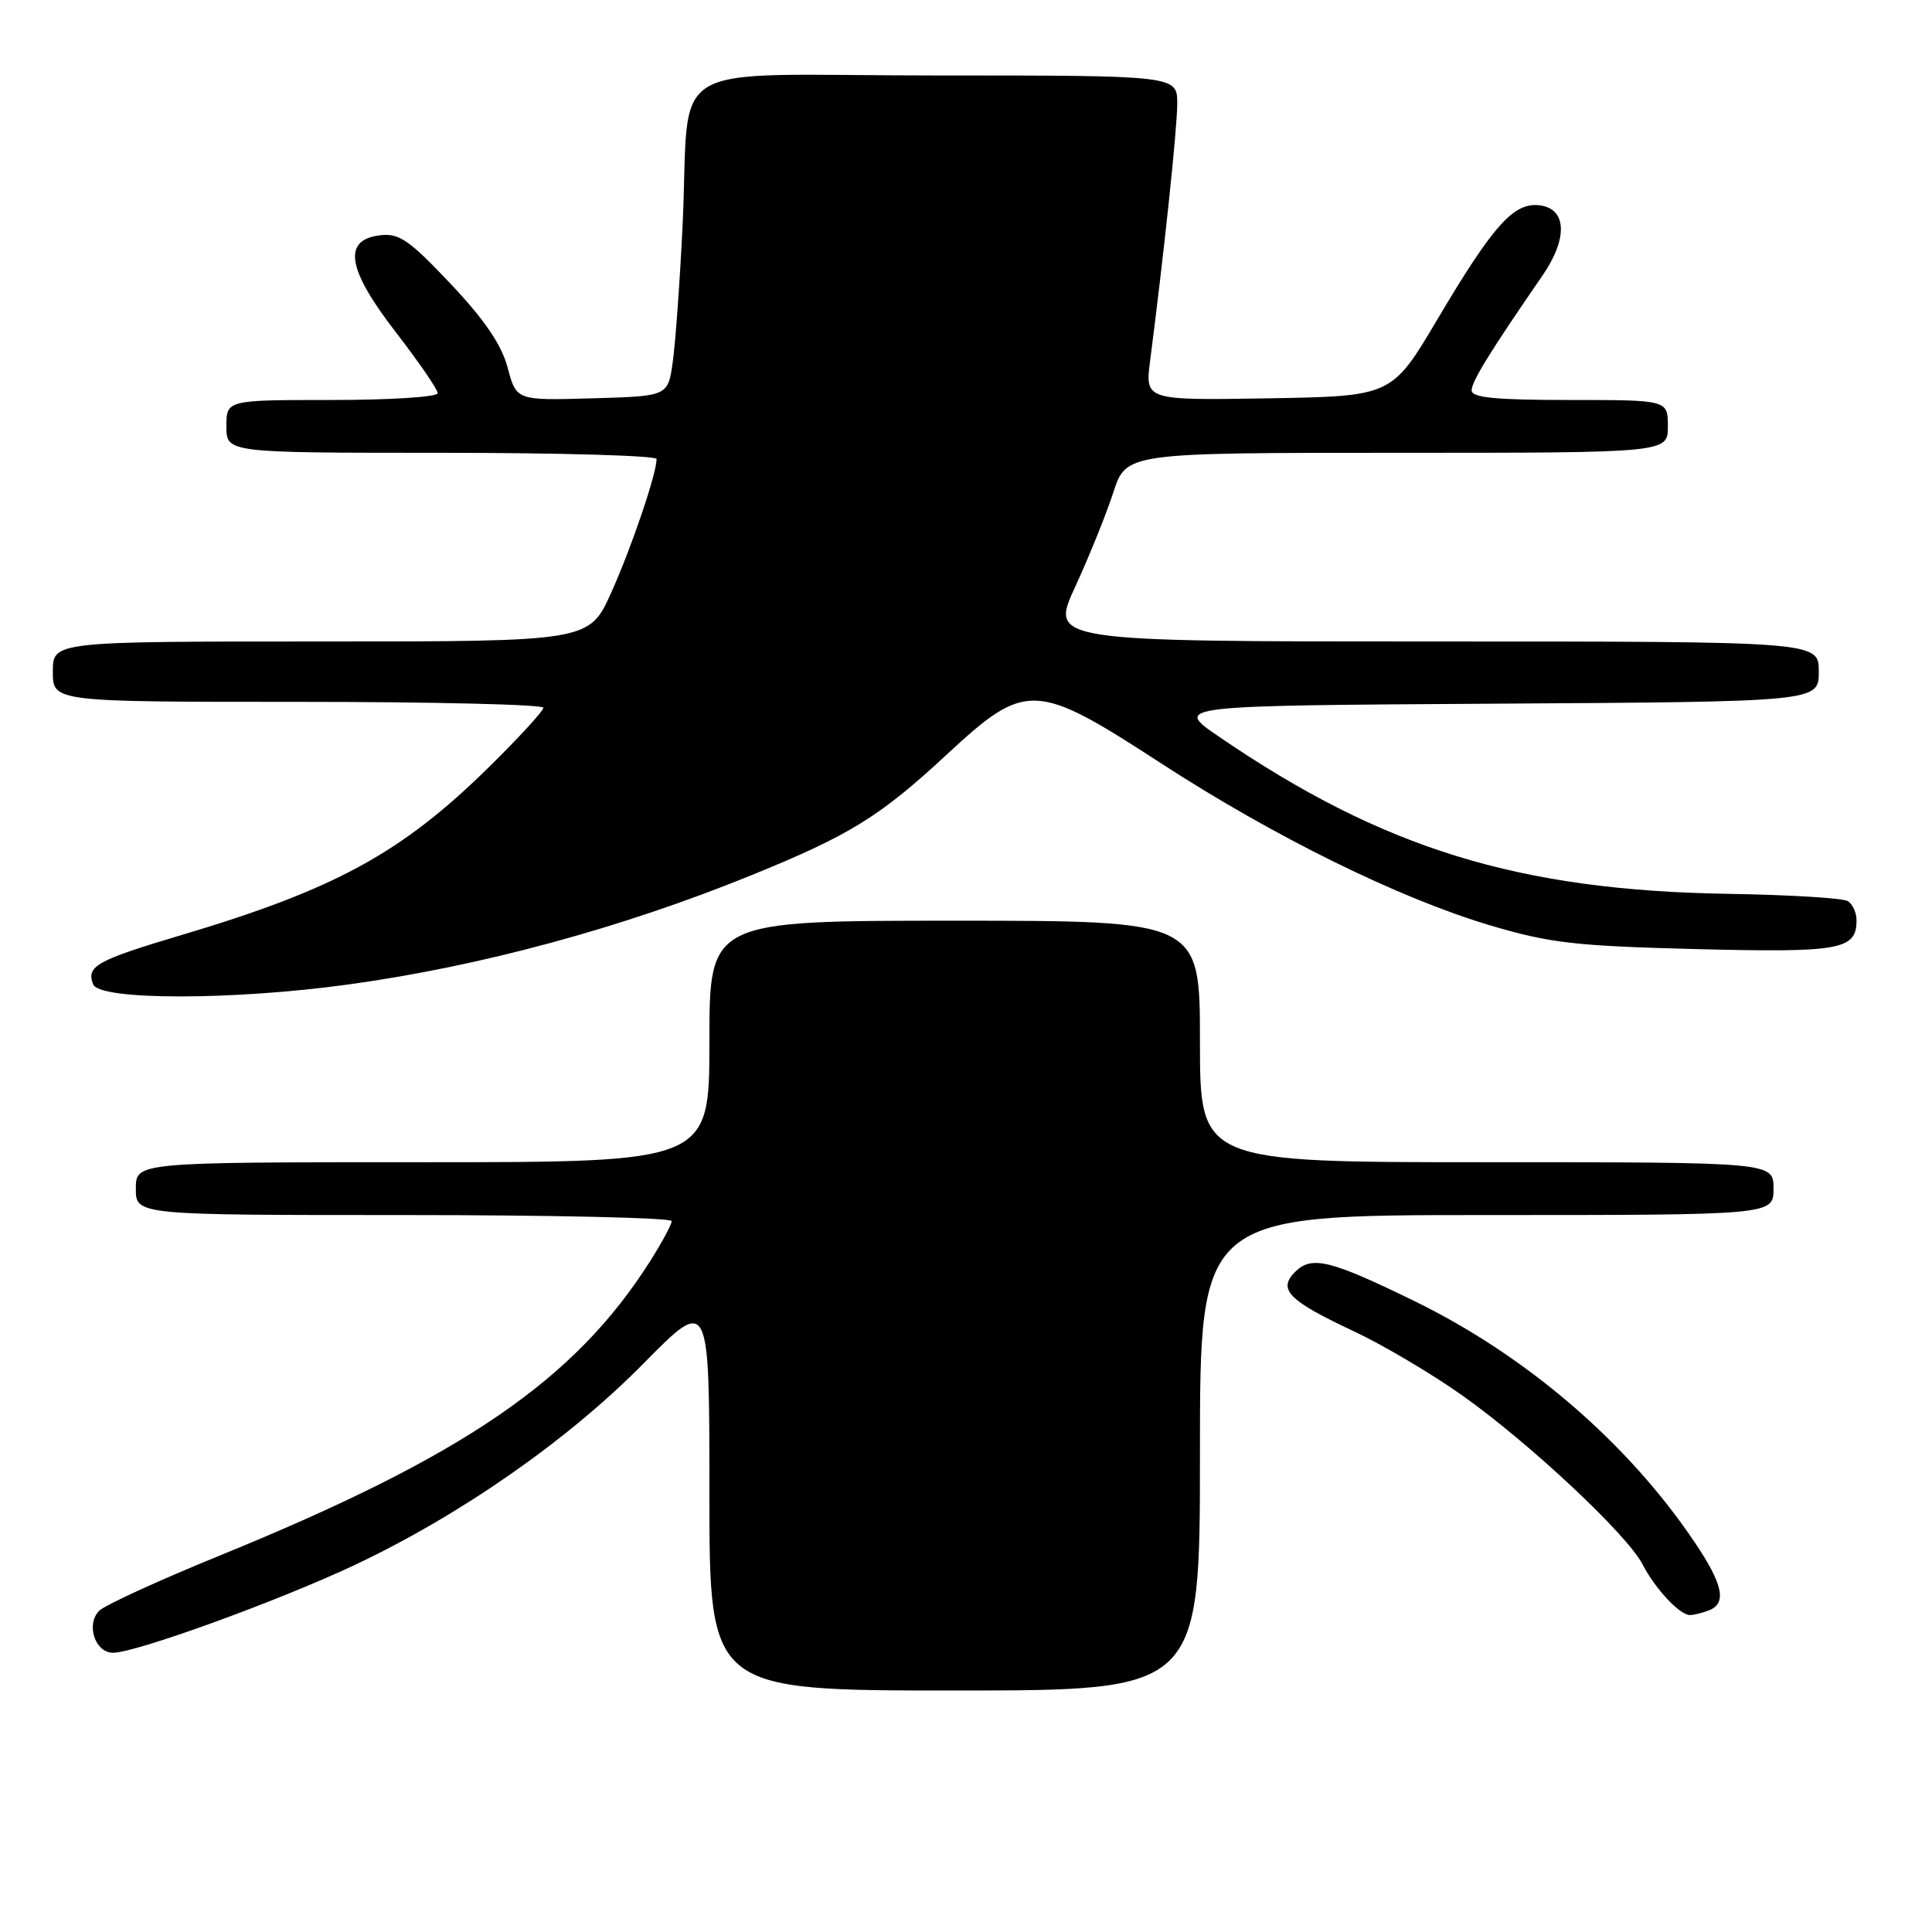 <?xml version="1.0" encoding="UTF-8" standalone="no"?>
<!DOCTYPE svg PUBLIC "-//W3C//DTD SVG 1.1//EN" "http://www.w3.org/Graphics/SVG/1.1/DTD/svg11.dtd" >
<svg xmlns="http://www.w3.org/2000/svg" xmlns:xlink="http://www.w3.org/1999/xlink" version="1.1" viewBox="0 0 256 256">
 <g >
 <path fill="currentColor"
d=" M 159.00 192.50 C 159.00 161.00 159.00 161.00 197.00 161.00 C 235.00 161.00 235.00 161.00 235.00 157.50 C 235.00 154.00 235.00 154.00 197.00 154.00 C 159.00 154.00 159.00 154.00 159.00 138.00 C 159.00 122.00 159.00 122.00 126.50 122.00 C 94.00 122.00 94.00 122.00 94.00 138.00 C 94.00 154.00 94.00 154.00 56.00 154.00 C 18.00 154.00 18.00 154.00 18.00 157.50 C 18.00 161.00 18.00 161.00 53.50 161.00 C 73.03 161.00 89.00 161.36 89.00 161.80 C 89.00 162.25 87.72 164.62 86.16 167.09 C 76.14 182.89 61.47 192.93 29.09 206.13 C 21.07 209.40 13.89 212.69 13.15 213.43 C 11.36 215.21 12.59 219.00 14.97 219.00 C 17.99 219.00 36.82 212.16 46.96 207.39 C 61.01 200.76 75.24 190.84 85.25 180.69 C 94.00 171.81 94.00 171.81 94.00 197.90 C 94.00 224.00 94.00 224.00 126.50 224.00 C 159.00 224.00 159.00 224.00 159.00 192.50 Z  M 226.42 213.39 C 228.85 212.46 228.33 209.96 224.54 204.34 C 215.70 191.20 202.32 179.69 187.50 172.44 C 176.26 166.95 173.80 166.34 171.61 168.53 C 169.27 170.87 170.73 172.34 179.41 176.41 C 183.31 178.24 189.80 182.09 193.84 184.96 C 202.75 191.29 215.61 203.35 217.63 207.26 C 219.32 210.52 222.56 214.00 223.92 214.00 C 224.42 214.00 225.55 213.73 226.42 213.39 Z  M 46.22 130.44 C 63.75 128.02 82.37 122.97 99.59 115.96 C 112.60 110.67 116.57 108.22 125.45 99.98 C 135.94 90.26 137.16 90.30 153.75 101.08 C 168.81 110.87 185.38 119.03 197.50 122.63 C 205.41 124.97 208.71 125.35 224.77 125.76 C 243.89 126.24 246.00 125.86 246.00 121.94 C 246.00 120.94 245.48 119.79 244.84 119.40 C 244.19 119.00 237.11 118.57 229.09 118.44 C 201.18 118.00 183.24 112.46 161.50 97.60 C 155.50 93.50 155.50 93.50 198.25 93.24 C 241.00 92.98 241.00 92.98 241.00 88.99 C 241.00 85.00 241.00 85.00 190.07 85.00 C 139.13 85.00 139.13 85.00 142.47 77.75 C 144.31 73.76 146.58 68.14 147.52 65.25 C 149.23 60.00 149.23 60.00 185.12 60.00 C 221.00 60.00 221.00 60.00 221.00 56.50 C 221.00 53.00 221.00 53.00 208.00 53.00 C 198.14 53.00 195.00 52.69 195.00 51.73 C 195.00 50.55 197.45 46.57 204.37 36.54 C 207.79 31.58 207.62 27.63 203.97 27.20 C 200.57 26.81 197.87 29.82 190.46 42.32 C 184.43 52.50 184.43 52.50 168.07 52.78 C 151.72 53.05 151.72 53.05 152.40 47.78 C 154.29 33.11 155.98 17.09 155.99 13.75 C 156.00 10.00 156.00 10.00 124.05 10.00 C 87.08 10.00 91.53 7.35 90.44 30.00 C 90.08 37.42 89.49 45.52 89.14 48.00 C 88.50 52.50 88.50 52.50 78.47 52.78 C 68.43 53.07 68.43 53.07 67.27 48.73 C 66.46 45.68 64.24 42.41 59.72 37.62 C 54.26 31.83 52.90 30.88 50.41 31.17 C 45.35 31.75 45.96 35.63 52.44 44.01 C 55.50 47.97 58.00 51.61 58.00 52.10 C 58.00 52.60 51.70 53.00 44.00 53.00 C 30.00 53.00 30.00 53.00 30.00 56.50 C 30.00 60.00 30.00 60.00 58.50 60.00 C 74.18 60.00 87.00 60.37 87.00 60.82 C 87.00 62.76 83.71 72.47 81.01 78.48 C 78.08 85.00 78.08 85.00 42.54 85.00 C 7.00 85.00 7.00 85.00 7.00 89.00 C 7.00 93.00 7.00 93.00 39.50 93.00 C 57.38 93.00 72.00 93.35 72.00 93.78 C 72.00 94.20 68.74 97.76 64.75 101.68 C 53.21 113.03 44.40 117.84 24.04 123.90 C 12.77 127.26 11.41 128.02 12.34 130.43 C 13.15 132.56 30.81 132.57 46.22 130.44 Z "/>
</g>
</svg>